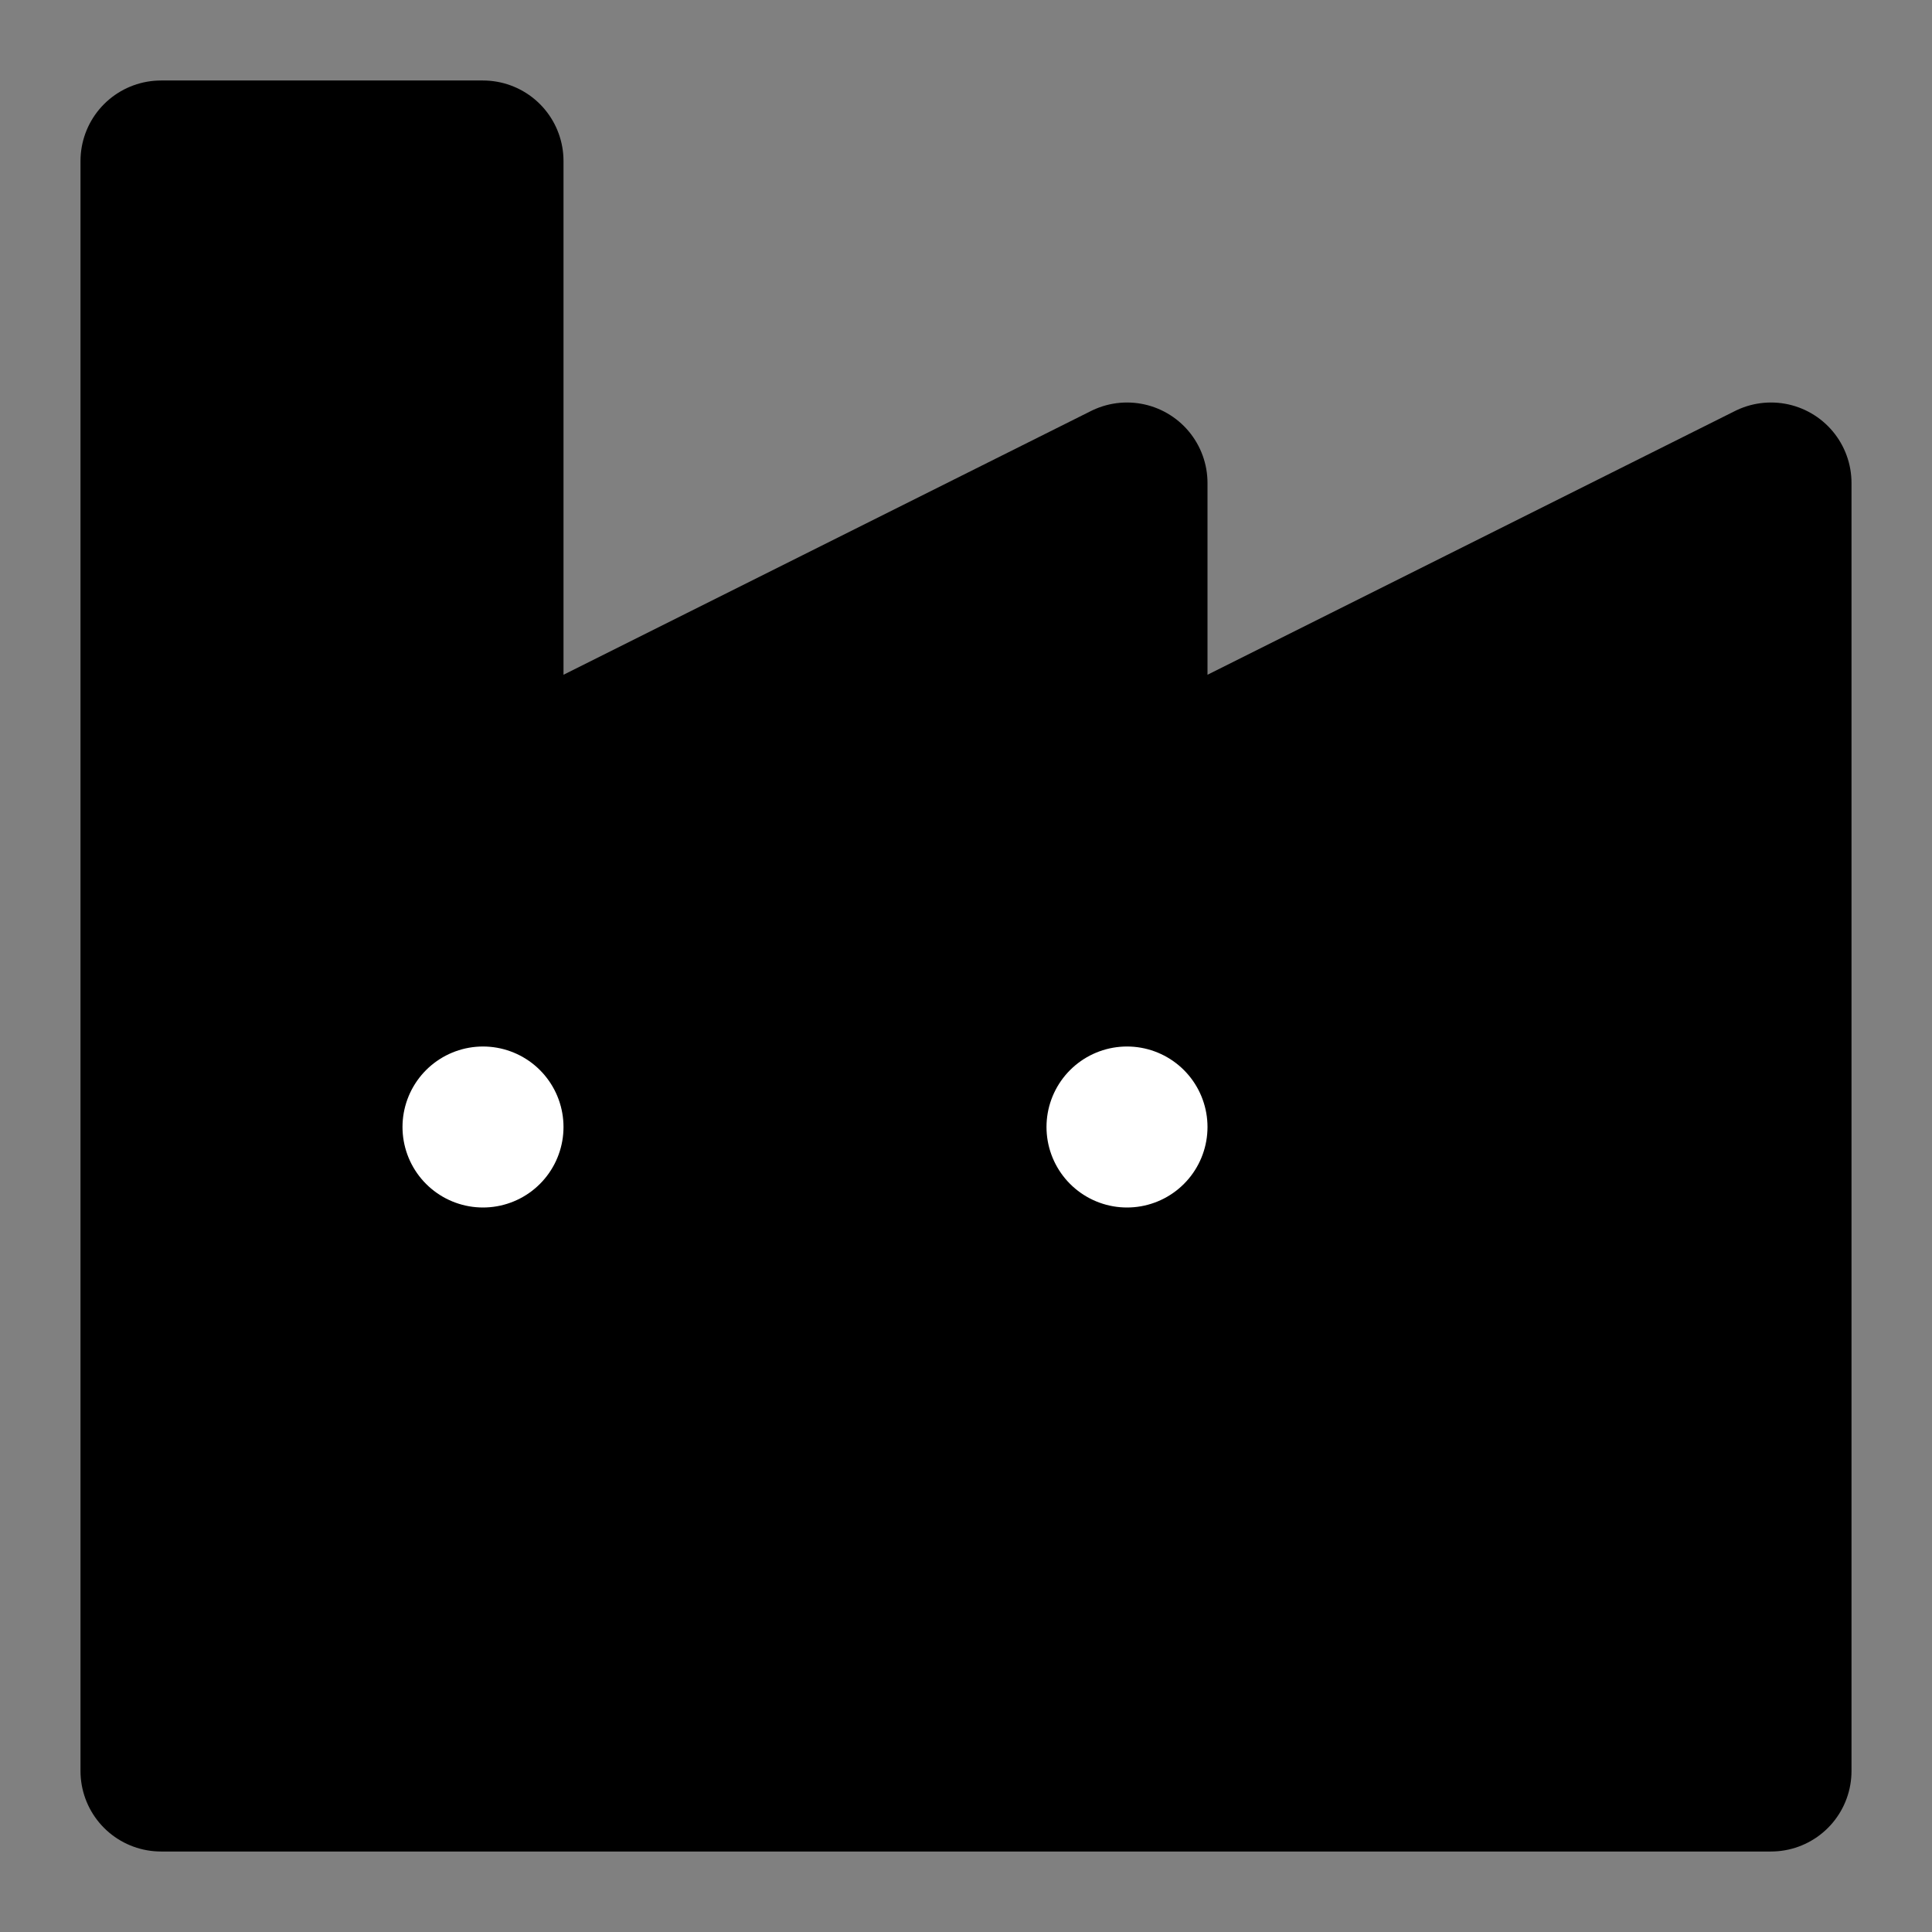 <svg viewBox="0 0 48 48" fill="none" xmlns="http://www.w3.org/2000/svg"><rect x="0" y="0" width="48" height="48" fill="#808080" stroke="none"/><rect fill="white" fill-opacity="0.01"/><path d="M4 44V4H12V20L28 12V20L44 12V44H4Z" fill="currentColor" stroke="currentColor" stroke-width="4" stroke-linecap="round" stroke-linejoin="round"/><rect x="12" y="28" fill="#43CCF8" stroke="white" stroke-width="4" stroke-linecap="round" stroke-linejoin="round"/><rect x="28" y="28" fill="#43CCF8" stroke="white" stroke-width="4" stroke-linecap="round" stroke-linejoin="round"/></svg>